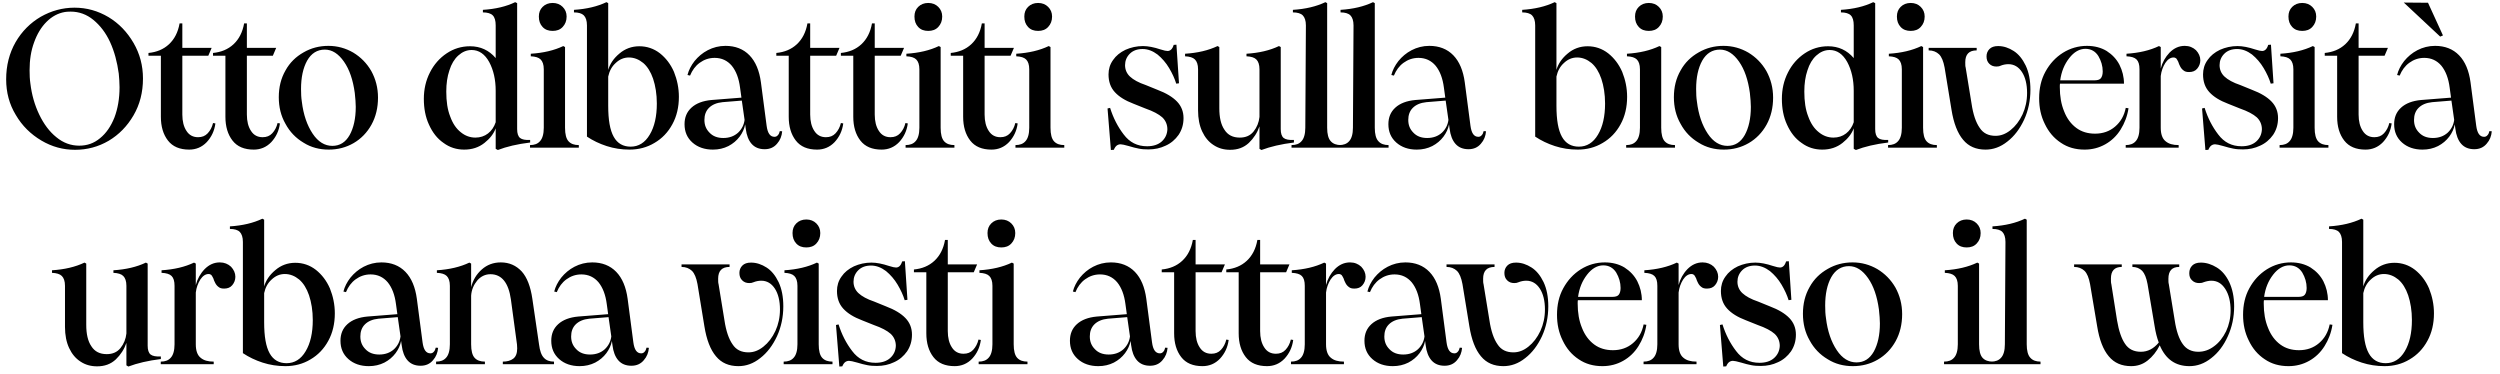 <svg viewBox="0 0 254 38" fill="none" xmlns="http://www.w3.org/2000/svg">
<path d="M4.206 14.28C3.126 13.64 2.246 12.78 1.606 11.68C0.946 10.6 0.626 9.38 0.626 8.06C0.626 6.66 0.946 5.4 1.586 4.28C2.226 3.18 3.086 2.32 4.146 1.7C5.206 1.1 6.346 0.78 7.566 0.78C8.806 0.78 9.946 1.1 11.026 1.74C12.086 2.38 12.926 3.26 13.566 4.36C14.206 5.46 14.526 6.66 14.526 7.98C14.526 9.38 14.206 10.62 13.566 11.72C12.926 12.82 12.086 13.68 11.046 14.3C9.986 14.92 8.846 15.22 7.626 15.22C6.426 15.22 5.286 14.92 4.206 14.28ZM3.986 11.64C4.446 12.6 5.026 13.38 5.726 13.94C6.426 14.52 7.206 14.8 8.046 14.8C8.846 14.8 9.546 14.56 10.166 14.04C10.786 13.54 11.266 12.84 11.626 11.94C11.966 11.04 12.146 10.02 12.146 8.86C12.146 8.38 12.106 7.92 12.066 7.48C11.906 6.3 11.626 5.24 11.186 4.28C10.746 3.32 10.166 2.58 9.486 2.02C8.806 1.46 8.026 1.18 7.186 1.18C6.906 1.18 6.706 1.2 6.586 1.22C5.886 1.34 5.266 1.68 4.726 2.22C4.186 2.76 3.766 3.46 3.466 4.3C3.146 5.16 3.006 6.1 3.006 7.14C3.006 7.62 3.026 8.08 3.086 8.48C3.226 9.64 3.526 10.68 3.986 11.64ZM17.065 14.28C16.585 13.66 16.345 12.86 16.345 11.86V5.66H15.085V5.38C15.905 5.3 16.605 5.02 17.165 4.5C17.725 3.98 18.085 3.28 18.245 2.38H18.525V4.86H21.505L21.165 5.66H18.525V11.64C18.525 12.32 18.665 12.88 18.945 13.3C19.225 13.74 19.625 13.94 20.125 13.94C20.525 13.94 20.845 13.82 21.105 13.54C21.365 13.26 21.545 12.92 21.645 12.5L21.885 12.54C21.785 13.3 21.485 13.92 21.005 14.44C20.505 14.96 19.905 15.2 19.225 15.2C18.265 15.2 17.545 14.9 17.065 14.28ZM23.622 14.28C23.142 13.66 22.902 12.86 22.902 11.86V5.66H21.642V5.38C22.462 5.3 23.162 5.02 23.722 4.5C24.282 3.98 24.642 3.28 24.802 2.38H25.082V4.86H28.062L27.722 5.66H25.082V11.64C25.082 12.32 25.222 12.88 25.502 13.3C25.782 13.74 26.182 13.94 26.682 13.94C27.082 13.94 27.402 13.82 27.662 13.54C27.922 13.26 28.102 12.92 28.202 12.5L28.442 12.54C28.342 13.3 28.042 13.92 27.562 14.44C27.062 14.96 26.462 15.2 25.782 15.2C24.822 15.2 24.102 14.9 23.622 14.28ZM30.845 14.5C30.065 14.04 29.445 13.4 29.005 12.58C28.545 11.78 28.325 10.88 28.325 9.88C28.325 8.86 28.545 7.96 29.005 7.16C29.445 6.36 30.065 5.76 30.845 5.32C31.605 4.88 32.445 4.66 33.365 4.66C34.285 4.66 35.125 4.9 35.885 5.34C36.645 5.8 37.265 6.42 37.725 7.22C38.165 8.02 38.405 8.92 38.405 9.92C38.405 10.94 38.185 11.86 37.745 12.66C37.305 13.46 36.685 14.1 35.925 14.54C35.165 14.98 34.325 15.2 33.405 15.2C32.465 15.2 31.605 14.98 30.845 14.5ZM31.765 13.58C32.325 14.42 33.005 14.82 33.765 14.82C34.525 14.82 35.105 14.46 35.525 13.72C35.925 13 36.145 12.04 36.145 10.86C36.145 10.48 36.105 10 36.045 9.44C35.865 8.12 35.505 7.06 34.945 6.26C34.385 5.46 33.745 5.04 33.005 5.04C32.225 5.04 31.625 5.42 31.205 6.16C30.785 6.92 30.585 7.88 30.585 9.04C30.585 9.52 30.605 9.94 30.665 10.32C30.825 11.66 31.205 12.74 31.765 13.58ZM45.062 14.52C44.422 14.08 43.942 13.46 43.582 12.66C43.222 11.88 43.062 11 43.062 10.04C43.062 9.08 43.262 8.18 43.682 7.36C44.082 6.56 44.662 5.9 45.382 5.42C46.102 4.94 46.882 4.7 47.762 4.7C48.802 4.7 49.682 5.1 50.362 5.9V2.58C50.362 2.1 50.262 1.76 50.062 1.56C49.862 1.36 49.522 1.26 49.062 1.26V1C50.342 0.92 51.442 0.66 52.342 0.22L52.542 0.32V13.12C52.542 13.56 52.642 13.86 52.842 14.02C53.042 14.18 53.382 14.24 53.862 14.22V14.48C52.542 14.64 51.462 14.9 50.582 15.24L50.362 15.12V13.04C50.162 13.58 49.782 14.08 49.222 14.52C48.642 14.98 47.962 15.2 47.162 15.2C46.382 15.2 45.682 14.98 45.062 14.52ZM45.742 11.84C46.002 12.56 46.362 13.08 46.822 13.44C47.262 13.8 47.762 13.98 48.302 13.98C48.782 13.98 49.222 13.84 49.582 13.56C49.942 13.28 50.202 12.9 50.362 12.42V9.22C50.362 8.1 50.142 7.12 49.702 6.3C49.262 5.5 48.662 5.08 47.922 5.08C47.402 5.08 46.962 5.28 46.562 5.64C46.162 6 45.862 6.5 45.662 7.14C45.442 7.78 45.342 8.5 45.342 9.3C45.342 10.3 45.462 11.14 45.742 11.84ZM55.128 2.74C54.868 2.46 54.748 2.12 54.748 1.68C54.748 1.28 54.868 0.96 55.128 0.7C55.388 0.44 55.728 0.3 56.148 0.3C56.568 0.3 56.908 0.44 57.168 0.7C57.428 0.96 57.568 1.28 57.568 1.68C57.568 2.12 57.428 2.46 57.168 2.74C56.908 3.02 56.568 3.14 56.148 3.14C55.728 3.14 55.388 3.02 55.128 2.74ZM53.848 14.74C54.288 14.74 54.628 14.62 54.868 14.34C55.108 14.08 55.248 13.62 55.248 12.98V7.04C55.248 6.56 55.128 6.24 54.928 6.04C54.728 5.84 54.388 5.74 53.928 5.72V5.46C55.208 5.38 56.308 5.12 57.228 4.68L57.408 4.78V12.98C57.408 13.64 57.528 14.1 57.768 14.36C58.008 14.62 58.348 14.74 58.808 14.74V15H53.848V14.74ZM61.635 14.84C60.895 14.6 60.234 14.28 59.635 13.88V2.58C59.635 2.1 59.514 1.76 59.315 1.56C59.114 1.36 58.775 1.26 58.315 1.26V1C59.594 0.92 60.694 0.66 61.614 0.22L61.794 0.32V7.1C61.974 6.48 62.355 5.92 62.934 5.44C63.495 4.96 64.174 4.7 64.954 4.7C65.734 4.7 66.434 4.94 67.055 5.42C67.654 5.9 68.135 6.52 68.475 7.3C68.794 8.1 68.975 8.94 68.975 9.84C68.975 10.88 68.754 11.82 68.314 12.62C67.874 13.44 67.254 14.08 66.495 14.52C65.734 14.98 64.874 15.2 63.955 15.2C63.154 15.2 62.374 15.08 61.635 14.84ZM62.355 13.9C62.734 14.58 63.315 14.9 64.075 14.9C64.874 14.9 65.534 14.5 66.014 13.68C66.495 12.88 66.734 11.82 66.734 10.52C66.734 9.56 66.594 8.72 66.355 8C66.115 7.3 65.775 6.76 65.355 6.4C64.915 6.04 64.434 5.84 63.895 5.84C63.374 5.84 62.934 6.04 62.554 6.4C62.154 6.76 61.914 7.22 61.794 7.78V10.74C61.794 12.18 61.974 13.22 62.355 13.9ZM76.369 14.62C76.049 14.26 75.849 13.74 75.769 13.08L75.709 12.64C75.629 13.08 75.429 13.5 75.149 13.88C74.849 14.28 74.469 14.6 74.009 14.84C73.529 15.08 73.009 15.2 72.429 15.2C71.589 15.2 70.889 14.96 70.349 14.48C69.809 14 69.549 13.38 69.549 12.62C69.549 11.94 69.769 11.38 70.249 10.94C70.729 10.5 71.409 10.24 72.289 10.16L75.329 9.92L75.189 8.9C75.069 7.96 74.789 7.22 74.349 6.68C73.909 6.16 73.329 5.88 72.609 5.88C72.029 5.88 71.529 6.06 71.089 6.38C70.649 6.7 70.329 7.14 70.109 7.68L69.849 7.62C69.969 7.14 70.209 6.66 70.569 6.2C70.929 5.76 71.369 5.38 71.909 5.1C72.449 4.82 73.049 4.66 73.709 4.66C74.709 4.66 75.529 4.98 76.149 5.62C76.769 6.26 77.149 7.18 77.309 8.36L77.889 12.78C77.989 13.54 78.249 13.9 78.689 13.9C78.809 13.9 78.929 13.86 79.029 13.74C79.129 13.64 79.189 13.5 79.229 13.32L79.469 13.34C79.429 13.82 79.269 14.24 78.949 14.6C78.629 14.98 78.209 15.16 77.689 15.16C77.129 15.16 76.689 14.98 76.369 14.62ZM72.089 13.48C72.429 13.84 72.889 14.02 73.489 14.02C74.089 14.02 74.589 13.84 74.989 13.48C75.369 13.12 75.589 12.68 75.649 12.18L75.369 10.22L73.409 10.38C72.809 10.44 72.349 10.64 72.029 10.96C71.709 11.28 71.569 11.7 71.569 12.18C71.569 12.7 71.729 13.12 72.089 13.48ZM80.855 14.28C80.375 13.66 80.135 12.86 80.135 11.86V5.66H78.875V5.38C79.695 5.3 80.395 5.02 80.955 4.5C81.515 3.98 81.875 3.28 82.035 2.38H82.315V4.86H85.295L84.955 5.66H82.315V11.64C82.315 12.32 82.455 12.88 82.735 13.3C83.015 13.74 83.415 13.94 83.915 13.94C84.315 13.94 84.635 13.82 84.895 13.54C85.155 13.26 85.335 12.92 85.435 12.5L85.675 12.54C85.575 13.3 85.275 13.92 84.795 14.44C84.295 14.96 83.695 15.2 83.015 15.2C82.055 15.2 81.335 14.9 80.855 14.28ZM87.413 14.28C86.933 13.66 86.693 12.86 86.693 11.86V5.66H85.433V5.38C86.253 5.3 86.953 5.02 87.513 4.5C88.073 3.98 88.433 3.28 88.593 2.38H88.873V4.86H91.853L91.513 5.66H88.873V11.64C88.873 12.32 89.013 12.88 89.293 13.3C89.573 13.74 89.973 13.94 90.473 13.94C90.873 13.94 91.193 13.82 91.453 13.54C91.713 13.26 91.893 12.92 91.993 12.5L92.233 12.54C92.133 13.3 91.833 13.92 91.353 14.44C90.853 14.96 90.253 15.2 89.573 15.2C88.613 15.2 87.893 14.9 87.413 14.28ZM93.288 2.74C93.028 2.46 92.909 2.12 92.909 1.68C92.909 1.28 93.028 0.96 93.288 0.7C93.549 0.44 93.888 0.3 94.308 0.3C94.728 0.3 95.069 0.44 95.329 0.7C95.588 0.96 95.728 1.28 95.728 1.68C95.728 2.12 95.588 2.46 95.329 2.74C95.069 3.02 94.728 3.14 94.308 3.14C93.888 3.14 93.549 3.02 93.288 2.74ZM92.008 14.74C92.448 14.74 92.788 14.62 93.028 14.34C93.269 14.08 93.409 13.62 93.409 12.98V7.04C93.409 6.56 93.288 6.24 93.088 6.04C92.888 5.84 92.549 5.74 92.088 5.72V5.46C93.368 5.38 94.469 5.12 95.388 4.68L95.569 4.78V12.98C95.569 13.64 95.689 14.1 95.928 14.36C96.168 14.62 96.508 14.74 96.969 14.74V15H92.008V14.74ZM98.576 14.28C98.096 13.66 97.856 12.86 97.856 11.86V5.66H96.596V5.38C97.415 5.3 98.115 5.02 98.675 4.5C99.236 3.98 99.596 3.28 99.755 2.38H100.036V4.86H103.016L102.676 5.66H100.036V11.64C100.036 12.32 100.176 12.88 100.456 13.3C100.736 13.74 101.136 13.94 101.636 13.94C102.036 13.94 102.356 13.82 102.616 13.54C102.876 13.26 103.056 12.92 103.156 12.5L103.396 12.54C103.296 13.3 102.996 13.92 102.516 14.44C102.016 14.96 101.416 15.2 100.736 15.2C99.775 15.2 99.055 14.9 98.576 14.28ZM104.451 2.74C104.191 2.46 104.071 2.12 104.071 1.68C104.071 1.28 104.191 0.96 104.451 0.7C104.711 0.44 105.051 0.3 105.471 0.3C105.891 0.3 106.231 0.44 106.491 0.7C106.751 0.96 106.891 1.28 106.891 1.68C106.891 2.12 106.751 2.46 106.491 2.74C106.231 3.02 105.891 3.14 105.471 3.14C105.051 3.14 104.711 3.02 104.451 2.74ZM103.171 14.74C103.611 14.74 103.951 14.62 104.191 14.34C104.431 14.08 104.571 13.62 104.571 12.98V7.04C104.571 6.56 104.451 6.24 104.251 6.04C104.051 5.84 103.711 5.74 103.251 5.72V5.46C104.531 5.38 105.631 5.12 106.551 4.68L106.731 4.78V12.98C106.731 13.64 106.851 14.1 107.091 14.36C107.331 14.62 107.671 14.74 108.131 14.74V15H103.171V14.74ZM112.526 11.02L112.786 10.96C113.106 11.98 113.566 12.88 114.166 13.66C114.766 14.46 115.546 14.86 116.546 14.86C117.166 14.86 117.666 14.7 118.026 14.38C118.386 14.06 118.586 13.64 118.606 13.14C118.606 12.66 118.426 12.24 118.086 11.92C117.726 11.6 117.166 11.3 116.366 11.02L115.166 10.54C114.326 10.22 113.706 9.84 113.266 9.36C112.826 8.88 112.626 8.28 112.626 7.56C112.626 7.04 112.766 6.54 113.086 6.1C113.386 5.66 113.806 5.32 114.346 5.06C114.886 4.82 115.486 4.68 116.126 4.68C116.646 4.68 117.246 4.8 117.906 5.02C118.266 5.14 118.506 5.18 118.626 5.18C118.906 5.18 119.126 4.98 119.246 4.56L119.526 4.54L119.786 8.46L119.506 8.5C119.346 7.98 119.106 7.46 118.786 6.92C118.466 6.38 118.066 5.92 117.606 5.54C117.126 5.18 116.626 4.98 116.086 4.98C115.546 4.98 115.106 5.14 114.786 5.46C114.466 5.78 114.306 6.18 114.306 6.62C114.306 7.06 114.466 7.46 114.806 7.78C115.146 8.1 115.686 8.4 116.406 8.64L117.586 9.12C118.486 9.46 119.146 9.86 119.586 10.32C120.026 10.78 120.246 11.34 120.246 12C120.246 12.66 120.066 13.22 119.746 13.7C119.406 14.18 118.966 14.56 118.426 14.8C117.886 15.06 117.306 15.18 116.686 15.18C116.326 15.18 115.986 15.16 115.706 15.1C115.406 15.04 115.066 14.96 114.686 14.84C114.266 14.72 113.986 14.66 113.846 14.66C113.686 14.66 113.546 14.72 113.446 14.8C113.346 14.88 113.246 15.02 113.166 15.22L112.866 15.24L112.526 11.02ZM123.303 14.74C122.803 14.42 122.423 13.96 122.143 13.36C121.863 12.76 121.723 12.04 121.723 11.22V7.04C121.723 6.56 121.603 6.24 121.403 6.04C121.203 5.84 120.863 5.74 120.403 5.72V5.46C121.683 5.38 122.783 5.12 123.703 4.68L123.883 4.78V11C123.883 11.92 124.043 12.66 124.403 13.18C124.743 13.72 125.263 13.98 125.963 13.98C126.563 13.98 127.023 13.78 127.363 13.36C127.703 12.94 127.903 12.44 127.963 11.88V7.04C127.963 6.56 127.843 6.24 127.643 6.04C127.443 5.84 127.103 5.74 126.643 5.72V5.46C127.923 5.38 129.023 5.12 129.943 4.68L130.123 4.78V13.12C130.123 13.56 130.223 13.86 130.423 14.02C130.623 14.18 130.983 14.24 131.463 14.22V14.48C130.163 14.64 129.063 14.9 128.163 15.24L127.963 15.12V12.84C127.743 13.48 127.383 14.04 126.883 14.52C126.363 15 125.743 15.22 124.983 15.22C124.343 15.22 123.783 15.06 123.303 14.74ZM131.219 14.74C131.659 14.74 131.999 14.62 132.239 14.34C132.479 14.08 132.619 13.62 132.619 12.98L132.679 2.58C132.679 2.1 132.559 1.76 132.359 1.56C132.159 1.36 131.819 1.26 131.359 1.26V1C132.639 0.92 133.739 0.66 134.659 0.22L134.839 0.32V12.98C134.839 13.62 134.959 14.08 135.199 14.34C135.439 14.62 135.799 14.74 136.239 14.74V15H131.219V14.74ZM136.058 14.74C136.498 14.74 136.838 14.62 137.078 14.34C137.318 14.08 137.458 13.62 137.458 12.98L137.518 2.58C137.518 2.1 137.398 1.76 137.198 1.56C136.998 1.36 136.658 1.26 136.198 1.26V1C137.478 0.92 138.578 0.66 139.498 0.22L139.678 0.32V12.98C139.678 13.62 139.798 14.08 140.038 14.34C140.278 14.62 140.638 14.74 141.078 14.74V15H136.058V14.74ZM147.88 14.62C147.56 14.26 147.36 13.74 147.28 13.08L147.22 12.64C147.14 13.08 146.94 13.5 146.66 13.88C146.36 14.28 145.98 14.6 145.52 14.84C145.04 15.08 144.52 15.2 143.94 15.2C143.1 15.2 142.4 14.96 141.86 14.48C141.32 14 141.06 13.38 141.06 12.62C141.06 11.94 141.28 11.38 141.76 10.94C142.24 10.5 142.92 10.24 143.8 10.16L146.84 9.92L146.7 8.9C146.58 7.96 146.3 7.22 145.86 6.68C145.42 6.16 144.84 5.88 144.12 5.88C143.54 5.88 143.04 6.06 142.6 6.38C142.16 6.7 141.84 7.14 141.62 7.68L141.36 7.62C141.48 7.14 141.72 6.66 142.08 6.2C142.44 5.76 142.88 5.38 143.42 5.1C143.96 4.82 144.56 4.66 145.22 4.66C146.22 4.66 147.04 4.98 147.66 5.62C148.28 6.26 148.66 7.18 148.82 8.36L149.4 12.78C149.5 13.54 149.76 13.9 150.2 13.9C150.32 13.9 150.44 13.86 150.54 13.74C150.64 13.64 150.7 13.5 150.74 13.32L150.98 13.34C150.94 13.82 150.78 14.24 150.46 14.6C150.14 14.98 149.72 15.16 149.2 15.16C148.64 15.16 148.2 14.98 147.88 14.62ZM143.6 13.48C143.94 13.84 144.4 14.02 145 14.02C145.6 14.02 146.1 13.84 146.5 13.48C146.88 13.12 147.1 12.68 147.16 12.18L146.88 10.22L144.92 10.38C144.32 10.44 143.86 10.64 143.54 10.96C143.22 11.28 143.08 11.7 143.08 12.18C143.08 12.7 143.24 13.12 143.6 13.48ZM157.975 14.84C157.235 14.6 156.575 14.28 155.975 13.88V2.58C155.975 2.1 155.855 1.76 155.655 1.56C155.455 1.36 155.115 1.26 154.655 1.26V1C155.935 0.92 157.035 0.66 157.955 0.22L158.135 0.32V7.1C158.315 6.48 158.695 5.92 159.275 5.44C159.835 4.96 160.515 4.7 161.295 4.7C162.075 4.7 162.775 4.94 163.395 5.42C163.995 5.9 164.475 6.52 164.815 7.3C165.135 8.1 165.315 8.94 165.315 9.84C165.315 10.88 165.095 11.82 164.655 12.62C164.215 13.44 163.595 14.08 162.835 14.52C162.075 14.98 161.215 15.2 160.295 15.2C159.495 15.2 158.715 15.08 157.975 14.84ZM158.695 13.9C159.075 14.58 159.655 14.9 160.415 14.9C161.215 14.9 161.875 14.5 162.355 13.68C162.835 12.88 163.075 11.82 163.075 10.52C163.075 9.56 162.935 8.72 162.695 8C162.455 7.3 162.115 6.76 161.695 6.4C161.255 6.04 160.775 5.84 160.235 5.84C159.715 5.84 159.275 6.04 158.895 6.4C158.495 6.76 158.255 7.22 158.135 7.78V10.74C158.135 12.18 158.315 13.22 158.695 13.9ZM166.499 2.74C166.239 2.46 166.119 2.12 166.119 1.68C166.119 1.28 166.239 0.96 166.499 0.7C166.759 0.44 167.099 0.3 167.519 0.3C167.939 0.3 168.279 0.44 168.539 0.7C168.799 0.96 168.939 1.28 168.939 1.68C168.939 2.12 168.799 2.46 168.539 2.74C168.279 3.02 167.939 3.14 167.519 3.14C167.099 3.14 166.759 3.02 166.499 2.74ZM165.219 14.74C165.659 14.74 165.999 14.62 166.239 14.34C166.479 14.08 166.619 13.62 166.619 12.98V7.04C166.619 6.56 166.499 6.24 166.299 6.04C166.099 5.84 165.759 5.74 165.299 5.72V5.46C166.579 5.38 167.679 5.12 168.599 4.68L168.779 4.78V12.98C168.779 13.64 168.899 14.1 169.139 14.36C169.379 14.62 169.719 14.74 170.179 14.74V15H165.219V14.74ZM172.587 14.5C171.807 14.04 171.187 13.4 170.747 12.58C170.287 11.78 170.067 10.88 170.067 9.88C170.067 8.86 170.287 7.96 170.747 7.16C171.187 6.36 171.807 5.76 172.587 5.32C173.347 4.88 174.187 4.66 175.107 4.66C176.027 4.66 176.867 4.9 177.627 5.34C178.387 5.8 179.007 6.42 179.467 7.22C179.907 8.02 180.147 8.92 180.147 9.92C180.147 10.94 179.927 11.86 179.487 12.66C179.047 13.46 178.427 14.1 177.667 14.54C176.907 14.98 176.067 15.2 175.147 15.2C174.207 15.2 173.347 14.98 172.587 14.5ZM173.507 13.58C174.067 14.42 174.747 14.82 175.507 14.82C176.267 14.82 176.847 14.46 177.267 13.72C177.667 13 177.887 12.04 177.887 10.86C177.887 10.48 177.847 10 177.787 9.44C177.607 8.12 177.247 7.06 176.687 6.26C176.127 5.46 175.487 5.04 174.747 5.04C173.967 5.04 173.367 5.42 172.947 6.16C172.527 6.92 172.327 7.88 172.327 9.04C172.327 9.52 172.347 9.94 172.407 10.32C172.567 11.66 172.947 12.74 173.507 13.58ZM183.039 14.52C182.399 14.08 181.919 13.46 181.559 12.66C181.199 11.88 181.039 11 181.039 10.04C181.039 9.08 181.239 8.18 181.659 7.36C182.059 6.56 182.639 5.9 183.359 5.42C184.079 4.94 184.859 4.7 185.739 4.7C186.779 4.7 187.659 5.1 188.339 5.9V2.58C188.339 2.1 188.239 1.76 188.039 1.56C187.839 1.36 187.499 1.26 187.039 1.26V1C188.319 0.92 189.419 0.66 190.319 0.22L190.519 0.32V13.12C190.519 13.56 190.619 13.86 190.819 14.02C191.019 14.18 191.359 14.24 191.839 14.22V14.48C190.519 14.64 189.439 14.9 188.559 15.24L188.339 15.12V13.04C188.139 13.58 187.759 14.08 187.199 14.52C186.619 14.98 185.939 15.2 185.139 15.2C184.359 15.2 183.659 14.98 183.039 14.52ZM183.719 11.84C183.979 12.56 184.339 13.08 184.799 13.44C185.239 13.8 185.739 13.98 186.279 13.98C186.759 13.98 187.199 13.84 187.559 13.56C187.919 13.28 188.179 12.9 188.339 12.42V9.22C188.339 8.1 188.119 7.12 187.679 6.3C187.239 5.5 186.639 5.08 185.899 5.08C185.379 5.08 184.939 5.28 184.539 5.64C184.139 6 183.839 6.5 183.639 7.14C183.419 7.78 183.319 8.5 183.319 9.3C183.319 10.3 183.439 11.14 183.719 11.84ZM193.106 2.74C192.846 2.46 192.726 2.12 192.726 1.68C192.726 1.28 192.846 0.96 193.106 0.7C193.366 0.44 193.706 0.3 194.126 0.3C194.546 0.3 194.886 0.44 195.146 0.7C195.406 0.96 195.546 1.28 195.546 1.68C195.546 2.12 195.406 2.46 195.146 2.74C194.886 3.02 194.546 3.14 194.126 3.14C193.706 3.14 193.366 3.02 193.106 2.74ZM191.826 14.74C192.266 14.74 192.606 14.62 192.846 14.34C193.086 14.08 193.226 13.62 193.226 12.98V7.04C193.226 6.56 193.106 6.24 192.906 6.04C192.706 5.84 192.366 5.74 191.906 5.72V5.46C193.186 5.38 194.286 5.12 195.206 4.68L195.386 4.78V12.98C195.386 13.64 195.506 14.1 195.746 14.36C195.986 14.62 196.326 14.74 196.786 14.74V15H191.826V14.74ZM199.451 14.2C198.891 13.54 198.491 12.52 198.271 11.14L197.571 6.86C197.451 6.22 197.271 5.78 197.011 5.52C196.731 5.26 196.391 5.12 195.951 5.12V4.86H200.831V5.12C200.051 5.12 199.671 5.52 199.671 6.32C199.671 6.56 199.671 6.74 199.711 6.86L200.311 10.54C200.471 11.62 200.751 12.44 201.131 12.98C201.491 13.54 202.031 13.8 202.751 13.8C203.271 13.8 203.771 13.62 204.271 13.22C204.771 12.82 205.171 12.3 205.491 11.62C205.791 10.96 205.951 10.24 205.951 9.44C205.951 8.56 205.771 7.84 205.431 7.32C205.091 6.8 204.631 6.52 204.051 6.52C203.771 6.52 203.491 6.58 203.251 6.68C203.131 6.74 202.991 6.76 202.831 6.76C202.551 6.76 202.311 6.68 202.111 6.48C201.911 6.28 201.831 6.04 201.831 5.72C201.831 5.44 201.931 5.18 202.131 4.98C202.331 4.78 202.611 4.68 203.011 4.68C203.571 4.68 204.091 4.86 204.591 5.18C205.091 5.5 205.491 6 205.811 6.66C206.131 7.34 206.291 8.16 206.291 9.12C206.291 10.22 206.071 11.24 205.651 12.16C205.211 13.1 204.651 13.84 203.951 14.38C203.251 14.94 202.511 15.2 201.731 15.2C200.771 15.2 200.011 14.88 199.451 14.2ZM209.377 14.5C208.677 14.04 208.137 13.4 207.757 12.6C207.357 11.8 207.177 10.94 207.177 9.98C207.177 8.98 207.377 8.08 207.817 7.28C208.257 6.48 208.837 5.84 209.597 5.36C210.337 4.9 211.157 4.66 212.037 4.66C212.797 4.66 213.477 4.84 214.037 5.18C214.597 5.54 215.037 6 215.337 6.58C215.637 7.18 215.797 7.82 215.797 8.5H209.297C209.277 8.58 209.277 8.7 209.277 8.84C209.277 9.78 209.417 10.6 209.717 11.32C209.997 12.04 210.417 12.6 210.957 13C211.497 13.4 212.137 13.58 212.857 13.58C213.657 13.58 214.337 13.34 214.897 12.86C215.457 12.38 215.817 11.76 215.977 10.96L216.257 11C216.137 11.8 215.857 12.52 215.457 13.16C215.057 13.8 214.537 14.3 213.897 14.66C213.257 15.02 212.557 15.2 211.797 15.2C210.877 15.2 210.077 14.98 209.377 14.5ZM212.817 8.16C213.097 8.16 213.317 8.1 213.437 7.96C213.557 7.82 213.637 7.58 213.637 7.26C213.637 6.7 213.477 6.18 213.197 5.7C212.897 5.22 212.457 4.96 211.877 4.96C211.277 4.96 210.717 5.28 210.237 5.9C209.737 6.54 209.437 7.28 209.317 8.16H212.817ZM215.972 14.74C216.412 14.74 216.752 14.62 216.992 14.34C217.232 14.08 217.372 13.62 217.372 12.98V7.04C217.372 6.56 217.272 6.24 217.072 6.04C216.872 5.84 216.532 5.74 216.052 5.72V5.46C217.332 5.38 218.432 5.12 219.352 4.68L219.532 4.78V6.96C219.692 6.34 219.992 5.8 220.432 5.34C220.872 4.9 221.372 4.66 221.972 4.66C222.432 4.66 222.812 4.82 223.112 5.1C223.392 5.4 223.552 5.74 223.552 6.12C223.552 6.46 223.432 6.74 223.232 6.98C223.032 7.22 222.752 7.32 222.412 7.32C222.172 7.32 221.992 7.28 221.852 7.16C221.712 7.06 221.592 6.92 221.512 6.76C221.432 6.6 221.352 6.44 221.312 6.28C221.232 6.12 221.172 6.02 221.112 5.94C221.032 5.88 220.952 5.84 220.832 5.84C220.512 5.84 220.232 6.04 219.992 6.4C219.752 6.78 219.592 7.22 219.532 7.72V12.98C219.532 13.62 219.692 14.08 220.012 14.34C220.332 14.62 220.772 14.74 221.352 14.74V15H215.972V14.74ZM223.729 11.02L223.989 10.96C224.309 11.98 224.769 12.88 225.369 13.66C225.969 14.46 226.749 14.86 227.749 14.86C228.369 14.86 228.869 14.7 229.229 14.38C229.589 14.06 229.789 13.64 229.809 13.14C229.809 12.66 229.629 12.24 229.289 11.92C228.929 11.6 228.369 11.3 227.569 11.02L226.369 10.54C225.529 10.22 224.909 9.84 224.469 9.36C224.029 8.88 223.829 8.28 223.829 7.56C223.829 7.04 223.969 6.54 224.289 6.1C224.589 5.66 225.009 5.32 225.549 5.06C226.089 4.82 226.689 4.68 227.329 4.68C227.849 4.68 228.449 4.8 229.109 5.02C229.469 5.14 229.709 5.18 229.829 5.18C230.109 5.18 230.329 4.98 230.449 4.56L230.729 4.54L230.989 8.46L230.709 8.5C230.549 7.98 230.309 7.46 229.989 6.92C229.669 6.38 229.269 5.92 228.809 5.54C228.329 5.18 227.829 4.98 227.289 4.98C226.749 4.98 226.309 5.14 225.989 5.46C225.669 5.78 225.509 6.18 225.509 6.62C225.509 7.06 225.669 7.46 226.009 7.78C226.349 8.1 226.889 8.4 227.609 8.64L228.789 9.12C229.689 9.46 230.349 9.86 230.789 10.32C231.229 10.78 231.449 11.34 231.449 12C231.449 12.66 231.269 13.22 230.949 13.7C230.609 14.18 230.169 14.56 229.629 14.8C229.089 15.06 228.509 15.18 227.889 15.18C227.529 15.18 227.189 15.16 226.909 15.1C226.609 15.04 226.269 14.96 225.889 14.84C225.469 14.72 225.189 14.66 225.049 14.66C224.889 14.66 224.749 14.72 224.649 14.8C224.549 14.88 224.449 15.02 224.369 15.22L224.069 15.24L223.729 11.02ZM232.887 2.74C232.627 2.46 232.507 2.12 232.507 1.68C232.507 1.28 232.627 0.96 232.887 0.7C233.147 0.44 233.487 0.3 233.907 0.3C234.327 0.3 234.667 0.44 234.927 0.7C235.187 0.96 235.327 1.28 235.327 1.68C235.327 2.12 235.187 2.46 234.927 2.74C234.667 3.02 234.327 3.14 233.907 3.14C233.487 3.14 233.147 3.02 232.887 2.74ZM231.607 14.74C232.047 14.74 232.387 14.62 232.627 14.34C232.867 14.08 233.007 13.62 233.007 12.98V7.04C233.007 6.56 232.887 6.24 232.687 6.04C232.487 5.84 232.147 5.74 231.687 5.72V5.46C232.967 5.38 234.067 5.12 234.987 4.68L235.167 4.78V12.98C235.167 13.64 235.287 14.1 235.527 14.36C235.767 14.62 236.107 14.74 236.567 14.74V15H231.607V14.74ZM238.174 14.28C237.694 13.66 237.454 12.86 237.454 11.86V5.66H236.194V5.38C237.014 5.3 237.714 5.02 238.274 4.5C238.834 3.98 239.194 3.28 239.354 2.38H239.634V4.86H242.614L242.274 5.66H239.634V11.64C239.634 12.32 239.774 12.88 240.054 13.3C240.334 13.74 240.734 13.94 241.234 13.94C241.634 13.94 241.954 13.82 242.214 13.54C242.474 13.26 242.654 12.92 242.754 12.5L242.994 12.54C242.894 13.3 242.594 13.92 242.114 14.44C241.614 14.96 241.014 15.2 240.334 15.2C239.374 15.2 238.654 14.9 238.174 14.28ZM250.065 14.62C249.745 14.26 249.545 13.74 249.465 13.08L249.405 12.64C249.325 13.08 249.125 13.5 248.845 13.88C248.545 14.28 248.165 14.6 247.705 14.84C247.225 15.08 246.705 15.2 246.125 15.2C245.285 15.2 244.585 14.96 244.045 14.48C243.505 14 243.245 13.38 243.245 12.62C243.245 11.94 243.465 11.38 243.945 10.94C244.425 10.5 245.105 10.24 245.985 10.16L249.025 9.92L248.885 8.9C248.765 7.96 248.485 7.22 248.045 6.68C247.605 6.16 247.025 5.88 246.305 5.88C245.725 5.88 245.225 6.06 244.785 6.38C244.345 6.7 244.025 7.14 243.805 7.68L243.545 7.62C243.665 7.14 243.905 6.66 244.265 6.2C244.625 5.76 245.065 5.38 245.605 5.1C246.145 4.82 246.745 4.66 247.405 4.66C248.405 4.66 249.225 4.98 249.845 5.62C250.465 6.26 250.845 7.18 251.005 8.36L251.585 12.78C251.685 13.54 251.945 13.9 252.385 13.9C252.505 13.9 252.625 13.86 252.725 13.74C252.825 13.64 252.885 13.5 252.925 13.32L253.165 13.34C253.125 13.82 252.965 14.24 252.645 14.6C252.325 14.98 251.905 15.16 251.385 15.16C250.825 15.16 250.385 14.98 250.065 14.62ZM245.785 13.48C246.125 13.84 246.585 14.02 247.185 14.02C247.785 14.02 248.285 13.84 248.685 13.48C249.065 13.12 249.285 12.68 249.345 12.18L249.065 10.22L247.105 10.38C246.505 10.44 246.045 10.64 245.725 10.96C245.405 11.28 245.265 11.7 245.265 12.18C245.265 12.7 245.425 13.12 245.785 13.48ZM244.225 0.26L246.685 0.28L248.205 3.6L247.925 3.72L244.225 0.26ZM8.183 36.74C7.683 36.42 7.303 35.96 7.023 35.36C6.743 34.76 6.603 34.04 6.603 33.22V29.04C6.603 28.56 6.483 28.24 6.283 28.04C6.083 27.84 5.743 27.74 5.283 27.72V27.46C6.563 27.38 7.663 27.12 8.583 26.68L8.763 26.78V33C8.763 33.92 8.923 34.66 9.283 35.18C9.623 35.72 10.143 35.98 10.843 35.98C11.443 35.98 11.903 35.78 12.243 35.36C12.583 34.94 12.783 34.44 12.843 33.88V29.04C12.843 28.56 12.723 28.24 12.523 28.04C12.323 27.84 11.983 27.74 11.523 27.72V27.46C12.803 27.38 13.903 27.12 14.823 26.68L15.003 26.78V35.12C15.003 35.56 15.103 35.86 15.303 36.02C15.503 36.18 15.863 36.24 16.343 36.22V36.48C15.043 36.64 13.943 36.9 13.043 37.24L12.843 37.12V34.84C12.623 35.48 12.263 36.04 11.763 36.52C11.243 37 10.623 37.22 9.863 37.22C9.223 37.22 8.663 37.06 8.183 36.74ZM16.333 36.74C16.773 36.74 17.113 36.62 17.353 36.34C17.593 36.08 17.733 35.62 17.733 34.98V29.04C17.733 28.56 17.633 28.24 17.433 28.04C17.233 27.84 16.893 27.74 16.413 27.72V27.46C17.693 27.38 18.793 27.12 19.713 26.68L19.893 26.78V28.96C20.053 28.34 20.353 27.8 20.793 27.34C21.233 26.9 21.733 26.66 22.333 26.66C22.793 26.66 23.173 26.82 23.473 27.1C23.753 27.4 23.913 27.74 23.913 28.12C23.913 28.46 23.793 28.74 23.593 28.98C23.393 29.22 23.113 29.32 22.773 29.32C22.533 29.32 22.353 29.28 22.213 29.16C22.073 29.06 21.953 28.92 21.873 28.76C21.793 28.6 21.713 28.44 21.673 28.28C21.593 28.12 21.533 28.02 21.473 27.94C21.393 27.88 21.313 27.84 21.193 27.84C20.873 27.84 20.593 28.04 20.353 28.4C20.113 28.78 19.953 29.22 19.893 29.72V34.98C19.893 35.62 20.053 36.08 20.373 36.34C20.693 36.62 21.133 36.74 21.713 36.74V37H16.333V36.74ZM26.678 36.84C25.938 36.6 25.278 36.28 24.678 35.88V24.58C24.678 24.1 24.558 23.76 24.358 23.56C24.158 23.36 23.818 23.26 23.358 23.26V23C24.638 22.92 25.738 22.66 26.658 22.22L26.838 22.32V29.1C27.018 28.48 27.398 27.92 27.978 27.44C28.538 26.96 29.218 26.7 29.998 26.7C30.778 26.7 31.478 26.94 32.098 27.42C32.698 27.9 33.178 28.52 33.518 29.3C33.838 30.1 34.018 30.94 34.018 31.84C34.018 32.88 33.798 33.82 33.358 34.62C32.918 35.44 32.298 36.08 31.538 36.52C30.778 36.98 29.918 37.2 28.998 37.2C28.198 37.2 27.418 37.08 26.678 36.84ZM27.398 35.9C27.778 36.58 28.358 36.9 29.118 36.9C29.918 36.9 30.578 36.5 31.058 35.68C31.538 34.88 31.778 33.82 31.778 32.52C31.778 31.56 31.638 30.72 31.398 30C31.158 29.3 30.818 28.76 30.398 28.4C29.958 28.04 29.478 27.84 28.938 27.84C28.418 27.84 27.978 28.04 27.598 28.4C27.198 28.76 26.958 29.22 26.838 29.78V32.74C26.838 34.18 27.018 35.22 27.398 35.9ZM41.412 36.62C41.092 36.26 40.892 35.74 40.812 35.08L40.752 34.64C40.672 35.08 40.472 35.5 40.192 35.88C39.892 36.28 39.512 36.6 39.052 36.84C38.572 37.08 38.052 37.2 37.472 37.2C36.632 37.2 35.932 36.96 35.392 36.48C34.852 36 34.592 35.38 34.592 34.62C34.592 33.94 34.812 33.38 35.292 32.94C35.772 32.5 36.452 32.24 37.332 32.16L40.372 31.92L40.232 30.9C40.112 29.96 39.832 29.22 39.392 28.68C38.952 28.16 38.372 27.88 37.652 27.88C37.072 27.88 36.572 28.06 36.132 28.38C35.692 28.7 35.372 29.14 35.152 29.68L34.892 29.62C35.012 29.14 35.252 28.66 35.612 28.2C35.972 27.76 36.412 27.38 36.952 27.1C37.492 26.82 38.092 26.66 38.752 26.66C39.752 26.66 40.572 26.98 41.192 27.62C41.812 28.26 42.192 29.18 42.352 30.36L42.932 34.78C43.032 35.54 43.292 35.9 43.732 35.9C43.852 35.9 43.972 35.86 44.072 35.74C44.172 35.64 44.232 35.5 44.272 35.32L44.512 35.34C44.472 35.82 44.312 36.24 43.992 36.6C43.672 36.98 43.252 37.16 42.732 37.16C42.172 37.16 41.732 36.98 41.412 36.62ZM37.132 35.48C37.472 35.84 37.932 36.02 38.532 36.02C39.132 36.02 39.632 35.84 40.032 35.48C40.412 35.12 40.632 34.68 40.692 34.18L40.412 32.22L38.452 32.38C37.852 32.44 37.392 32.64 37.072 32.96C36.752 33.28 36.612 33.7 36.612 34.18C36.612 34.7 36.772 35.12 37.132 35.48ZM51.087 36.74C51.527 36.74 51.887 36.64 52.147 36.44C52.407 36.24 52.547 35.9 52.547 35.4C52.547 35.24 52.527 35.1 52.527 35L51.907 30.42C51.667 28.72 50.967 27.86 49.827 27.86C49.307 27.86 48.847 28.08 48.487 28.5C48.127 28.94 47.907 29.44 47.867 30.04V34.98C47.867 35.64 47.987 36.1 48.227 36.36C48.467 36.62 48.807 36.74 49.267 36.74V37H44.307V36.74C44.747 36.74 45.087 36.62 45.327 36.34C45.567 36.08 45.707 35.62 45.707 34.98V29.04C45.707 28.56 45.587 28.24 45.387 28.04C45.187 27.84 44.847 27.74 44.387 27.72V27.46C45.667 27.38 46.767 27.12 47.687 26.68L47.867 26.78V29.18C48.047 28.46 48.407 27.86 48.947 27.38C49.487 26.9 50.127 26.66 50.887 26.66C51.747 26.66 52.447 26.98 53.007 27.58C53.547 28.18 53.907 29.12 54.087 30.36L54.767 35C54.847 35.64 55.007 36.1 55.267 36.36C55.507 36.62 55.847 36.74 56.287 36.74V37H51.087V36.74ZM62.828 36.62C62.508 36.26 62.308 35.74 62.228 35.08L62.168 34.64C62.088 35.08 61.888 35.5 61.608 35.88C61.308 36.28 60.928 36.6 60.468 36.84C59.988 37.08 59.468 37.2 58.888 37.2C58.048 37.2 57.348 36.96 56.808 36.48C56.268 36 56.008 35.38 56.008 34.62C56.008 33.94 56.228 33.38 56.708 32.94C57.188 32.5 57.868 32.24 58.748 32.16L61.788 31.92L61.648 30.9C61.528 29.96 61.248 29.22 60.808 28.68C60.368 28.16 59.788 27.88 59.068 27.88C58.488 27.88 57.988 28.06 57.548 28.38C57.108 28.7 56.788 29.14 56.568 29.68L56.308 29.62C56.428 29.14 56.668 28.66 57.028 28.2C57.388 27.76 57.828 27.38 58.368 27.1C58.908 26.82 59.508 26.66 60.168 26.66C61.168 26.66 61.988 26.98 62.608 27.62C63.228 28.26 63.608 29.18 63.768 30.36L64.348 34.78C64.448 35.54 64.708 35.9 65.148 35.9C65.268 35.9 65.388 35.86 65.488 35.74C65.588 35.64 65.648 35.5 65.688 35.32L65.928 35.34C65.888 35.82 65.728 36.24 65.408 36.6C65.088 36.98 64.668 37.16 64.148 37.16C63.588 37.16 63.148 36.98 62.828 36.62ZM58.548 35.48C58.888 35.84 59.348 36.02 59.948 36.02C60.548 36.02 61.048 35.84 61.448 35.48C61.828 35.12 62.048 34.68 62.108 34.18L61.828 32.22L59.868 32.38C59.268 32.44 58.808 32.64 58.488 32.96C58.168 33.28 58.028 33.7 58.028 34.18C58.028 34.7 58.188 35.12 58.548 35.48ZM72.744 36.2C72.184 35.54 71.784 34.52 71.564 33.14L70.864 28.86C70.744 28.22 70.564 27.78 70.304 27.52C70.024 27.26 69.684 27.12 69.244 27.12V26.86H74.124V27.12C73.344 27.12 72.964 27.52 72.964 28.32C72.964 28.56 72.964 28.74 73.004 28.86L73.604 32.54C73.764 33.62 74.044 34.44 74.424 34.98C74.784 35.54 75.324 35.8 76.044 35.8C76.564 35.8 77.064 35.62 77.564 35.22C78.064 34.82 78.464 34.3 78.784 33.62C79.084 32.96 79.244 32.24 79.244 31.44C79.244 30.56 79.064 29.84 78.724 29.32C78.384 28.8 77.924 28.52 77.344 28.52C77.064 28.52 76.784 28.58 76.544 28.68C76.424 28.74 76.284 28.76 76.124 28.76C75.844 28.76 75.604 28.68 75.404 28.48C75.204 28.28 75.124 28.04 75.124 27.72C75.124 27.44 75.224 27.18 75.424 26.98C75.624 26.78 75.904 26.68 76.304 26.68C76.864 26.68 77.384 26.86 77.884 27.18C78.384 27.5 78.784 28 79.104 28.66C79.424 29.34 79.584 30.16 79.584 31.12C79.584 32.22 79.364 33.24 78.944 34.16C78.504 35.1 77.944 35.84 77.244 36.38C76.544 36.94 75.804 37.2 75.024 37.2C74.064 37.2 73.304 36.88 72.744 36.2ZM80.901 24.74C80.641 24.46 80.521 24.12 80.521 23.68C80.521 23.28 80.641 22.96 80.901 22.7C81.161 22.44 81.501 22.3 81.921 22.3C82.341 22.3 82.681 22.44 82.941 22.7C83.201 22.96 83.341 23.28 83.341 23.68C83.341 24.12 83.201 24.46 82.941 24.74C82.681 25.02 82.341 25.14 81.921 25.14C81.501 25.14 81.161 25.02 80.901 24.74ZM79.621 36.74C80.061 36.74 80.401 36.62 80.641 36.34C80.881 36.08 81.021 35.62 81.021 34.98V29.04C81.021 28.56 80.901 28.24 80.701 28.04C80.501 27.84 80.161 27.74 79.701 27.72V27.46C80.981 27.38 82.081 27.12 83.001 26.68L83.181 26.78V34.98C83.181 35.64 83.301 36.1 83.541 36.36C83.781 36.62 84.121 36.74 84.581 36.74V37H79.621V36.74ZM84.937 33.02L85.197 32.96C85.517 33.98 85.977 34.88 86.577 35.66C87.177 36.46 87.957 36.86 88.957 36.86C89.577 36.86 90.077 36.7 90.437 36.38C90.797 36.06 90.997 35.64 91.017 35.14C91.017 34.66 90.837 34.24 90.497 33.92C90.137 33.6 89.577 33.3 88.777 33.02L87.577 32.54C86.737 32.22 86.117 31.84 85.677 31.36C85.237 30.88 85.037 30.28 85.037 29.56C85.037 29.04 85.177 28.54 85.497 28.1C85.797 27.66 86.217 27.32 86.757 27.06C87.297 26.82 87.897 26.68 88.537 26.68C89.057 26.68 89.657 26.8 90.317 27.02C90.677 27.14 90.917 27.18 91.037 27.18C91.317 27.18 91.537 26.98 91.657 26.56L91.937 26.54L92.197 30.46L91.917 30.5C91.757 29.98 91.517 29.46 91.197 28.92C90.877 28.38 90.477 27.92 90.017 27.54C89.537 27.18 89.037 26.98 88.497 26.98C87.957 26.98 87.517 27.14 87.197 27.46C86.877 27.78 86.717 28.18 86.717 28.62C86.717 29.06 86.877 29.46 87.217 29.78C87.557 30.1 88.097 30.4 88.817 30.64L89.997 31.12C90.897 31.46 91.557 31.86 91.997 32.32C92.437 32.78 92.657 33.34 92.657 34C92.657 34.66 92.477 35.22 92.157 35.7C91.817 36.18 91.377 36.56 90.837 36.8C90.297 37.06 89.717 37.18 89.097 37.18C88.737 37.18 88.397 37.16 88.117 37.1C87.817 37.04 87.477 36.96 87.097 36.84C86.677 36.72 86.397 36.66 86.257 36.66C86.097 36.66 85.957 36.72 85.857 36.8C85.757 36.88 85.657 37.02 85.577 37.22L85.277 37.24L84.937 33.02ZM94.835 36.28C94.355 35.66 94.115 34.86 94.115 33.86V27.66H92.855V27.38C93.675 27.3 94.375 27.02 94.935 26.5C95.495 25.98 95.855 25.28 96.015 24.38H96.295V26.86H99.275L98.935 27.66H96.295V33.64C96.295 34.32 96.435 34.88 96.715 35.3C96.995 35.74 97.395 35.94 97.895 35.94C98.295 35.94 98.615 35.82 98.875 35.54C99.135 35.26 99.315 34.92 99.415 34.5L99.655 34.54C99.555 35.3 99.255 35.92 98.775 36.44C98.275 36.96 97.675 37.2 96.995 37.2C96.035 37.2 95.315 36.9 94.835 36.28ZM100.711 24.74C100.451 24.46 100.331 24.12 100.331 23.68C100.331 23.28 100.451 22.96 100.711 22.7C100.971 22.44 101.311 22.3 101.731 22.3C102.151 22.3 102.491 22.44 102.751 22.7C103.011 22.96 103.151 23.28 103.151 23.68C103.151 24.12 103.011 24.46 102.751 24.74C102.491 25.02 102.151 25.14 101.731 25.14C101.311 25.14 100.971 25.02 100.711 24.74ZM99.431 36.74C99.871 36.74 100.211 36.62 100.451 36.34C100.691 36.08 100.831 35.62 100.831 34.98V29.04C100.831 28.56 100.711 28.24 100.511 28.04C100.311 27.84 99.971 27.74 99.511 27.72V27.46C100.791 27.38 101.891 27.12 102.811 26.68L102.991 26.78V34.98C102.991 35.64 103.111 36.1 103.351 36.36C103.591 36.62 103.931 36.74 104.391 36.74V37H99.431V36.74ZM115.525 36.62C115.205 36.26 115.005 35.74 114.925 35.08L114.865 34.64C114.785 35.08 114.585 35.5 114.305 35.88C114.005 36.28 113.625 36.6 113.165 36.84C112.685 37.08 112.165 37.2 111.585 37.2C110.745 37.2 110.045 36.96 109.505 36.48C108.965 36 108.705 35.38 108.705 34.62C108.705 33.94 108.925 33.38 109.405 32.94C109.885 32.5 110.565 32.24 111.445 32.16L114.485 31.92L114.345 30.9C114.225 29.96 113.945 29.22 113.505 28.68C113.065 28.16 112.485 27.88 111.765 27.88C111.185 27.88 110.685 28.06 110.245 28.38C109.805 28.7 109.485 29.14 109.265 29.68L109.005 29.62C109.125 29.14 109.365 28.66 109.725 28.2C110.085 27.76 110.525 27.38 111.065 27.1C111.605 26.82 112.205 26.66 112.865 26.66C113.865 26.66 114.685 26.98 115.305 27.62C115.925 28.26 116.305 29.18 116.465 30.36L117.045 34.78C117.145 35.54 117.405 35.9 117.845 35.9C117.965 35.9 118.085 35.86 118.185 35.74C118.285 35.64 118.345 35.5 118.385 35.32L118.625 35.34C118.585 35.82 118.425 36.24 118.105 36.6C117.785 36.98 117.365 37.16 116.845 37.16C116.285 37.16 115.845 36.98 115.525 36.62ZM111.245 35.48C111.585 35.84 112.045 36.02 112.645 36.02C113.245 36.02 113.745 35.84 114.145 35.48C114.525 35.12 114.745 34.68 114.805 34.18L114.525 32.22L112.565 32.38C111.965 32.44 111.505 32.64 111.185 32.96C110.865 33.28 110.725 33.7 110.725 34.18C110.725 34.7 110.885 35.12 111.245 35.48ZM120.012 36.28C119.532 35.66 119.292 34.86 119.292 33.86V27.66H118.032V27.38C118.852 27.3 119.552 27.02 120.112 26.5C120.672 25.98 121.032 25.28 121.192 24.38H121.472V26.86H124.452L124.112 27.66H121.472V33.64C121.472 34.32 121.612 34.88 121.892 35.3C122.172 35.74 122.572 35.94 123.072 35.94C123.472 35.94 123.792 35.82 124.052 35.54C124.312 35.26 124.492 34.92 124.592 34.5L124.832 34.54C124.732 35.3 124.432 35.92 123.952 36.44C123.452 36.96 122.852 37.2 122.172 37.2C121.212 37.2 120.492 36.9 120.012 36.28ZM126.57 36.28C126.09 35.66 125.85 34.86 125.85 33.86V27.66H124.59V27.38C125.41 27.3 126.11 27.02 126.67 26.5C127.23 25.98 127.59 25.28 127.75 24.38H128.03V26.86H131.01L130.67 27.66H128.03V33.64C128.03 34.32 128.17 34.88 128.45 35.3C128.73 35.74 129.13 35.94 129.63 35.94C130.03 35.94 130.35 35.82 130.61 35.54C130.87 35.26 131.05 34.92 131.15 34.5L131.39 34.54C131.29 35.3 130.99 35.92 130.51 36.44C130.01 36.96 129.41 37.2 128.73 37.2C127.77 37.2 127.05 36.9 126.57 36.28ZM131.165 36.74C131.605 36.74 131.945 36.62 132.185 36.34C132.425 36.08 132.565 35.62 132.565 34.98V29.04C132.565 28.56 132.465 28.24 132.265 28.04C132.065 27.84 131.725 27.74 131.245 27.72V27.46C132.525 27.38 133.625 27.12 134.545 26.68L134.725 26.78V28.96C134.885 28.34 135.185 27.8 135.625 27.34C136.065 26.9 136.565 26.66 137.165 26.66C137.625 26.66 138.005 26.82 138.305 27.1C138.585 27.4 138.745 27.74 138.745 28.12C138.745 28.46 138.625 28.74 138.425 28.98C138.225 29.22 137.945 29.32 137.605 29.32C137.365 29.32 137.185 29.28 137.045 29.16C136.905 29.06 136.785 28.92 136.705 28.76C136.625 28.6 136.545 28.44 136.505 28.28C136.425 28.12 136.365 28.02 136.305 27.94C136.225 27.88 136.145 27.84 136.025 27.84C135.705 27.84 135.425 28.04 135.185 28.4C134.945 28.78 134.785 29.22 134.725 29.72V34.98C134.725 35.62 134.885 36.08 135.205 36.34C135.525 36.62 135.965 36.74 136.545 36.74V37H131.165V36.74ZM145.448 36.62C145.128 36.26 144.928 35.74 144.848 35.08L144.788 34.64C144.708 35.08 144.508 35.5 144.228 35.88C143.928 36.28 143.548 36.6 143.088 36.84C142.608 37.08 142.088 37.2 141.508 37.2C140.668 37.2 139.968 36.96 139.428 36.48C138.888 36 138.628 35.38 138.628 34.62C138.628 33.94 138.848 33.38 139.328 32.94C139.808 32.5 140.488 32.24 141.368 32.16L144.408 31.92L144.268 30.9C144.148 29.96 143.868 29.22 143.428 28.68C142.988 28.16 142.408 27.88 141.688 27.88C141.108 27.88 140.608 28.06 140.168 28.38C139.728 28.7 139.408 29.14 139.188 29.68L138.928 29.62C139.048 29.14 139.288 28.66 139.648 28.2C140.008 27.76 140.448 27.38 140.988 27.1C141.528 26.82 142.128 26.66 142.788 26.66C143.788 26.66 144.608 26.98 145.228 27.62C145.848 28.26 146.228 29.18 146.388 30.36L146.968 34.78C147.068 35.54 147.328 35.9 147.768 35.9C147.888 35.9 148.008 35.86 148.108 35.74C148.208 35.64 148.268 35.5 148.308 35.32L148.548 35.34C148.508 35.82 148.348 36.24 148.028 36.6C147.708 36.98 147.288 37.16 146.768 37.16C146.208 37.16 145.768 36.98 145.448 36.62ZM141.168 35.48C141.508 35.84 141.968 36.02 142.568 36.02C143.168 36.02 143.668 35.84 144.068 35.48C144.448 35.12 144.668 34.68 144.728 34.18L144.448 32.22L142.488 32.38C141.888 32.44 141.428 32.64 141.108 32.96C140.788 33.28 140.648 33.7 140.648 34.18C140.648 34.7 140.808 35.12 141.168 35.48ZM150.466 36.2C149.906 35.54 149.506 34.52 149.286 33.14L148.586 28.86C148.466 28.22 148.286 27.78 148.026 27.52C147.746 27.26 147.406 27.12 146.966 27.12V26.86H151.846V27.12C151.066 27.12 150.686 27.52 150.686 28.32C150.686 28.56 150.686 28.74 150.726 28.86L151.326 32.54C151.486 33.62 151.766 34.44 152.146 34.98C152.506 35.54 153.046 35.8 153.766 35.8C154.286 35.8 154.786 35.62 155.286 35.22C155.786 34.82 156.186 34.3 156.506 33.62C156.806 32.96 156.966 32.24 156.966 31.44C156.966 30.56 156.786 29.84 156.446 29.32C156.106 28.8 155.646 28.52 155.066 28.52C154.786 28.52 154.506 28.58 154.266 28.68C154.146 28.74 154.006 28.76 153.846 28.76C153.566 28.76 153.326 28.68 153.126 28.48C152.926 28.28 152.846 28.04 152.846 27.72C152.846 27.44 152.946 27.18 153.146 26.98C153.346 26.78 153.626 26.68 154.026 26.68C154.586 26.68 155.106 26.86 155.606 27.18C156.106 27.5 156.506 28 156.826 28.66C157.146 29.34 157.306 30.16 157.306 31.12C157.306 32.22 157.086 33.24 156.666 34.16C156.226 35.1 155.666 35.84 154.966 36.38C154.266 36.94 153.526 37.2 152.746 37.2C151.786 37.2 151.026 36.88 150.466 36.2ZM160.392 36.5C159.692 36.04 159.152 35.4 158.772 34.6C158.372 33.8 158.192 32.94 158.192 31.98C158.192 30.98 158.392 30.08 158.832 29.28C159.272 28.48 159.852 27.84 160.612 27.36C161.352 26.9 162.172 26.66 163.052 26.66C163.812 26.66 164.492 26.84 165.052 27.18C165.612 27.54 166.052 28 166.352 28.58C166.652 29.18 166.812 29.82 166.812 30.5H160.312C160.292 30.58 160.292 30.7 160.292 30.84C160.292 31.78 160.432 32.6 160.732 33.32C161.012 34.04 161.432 34.6 161.972 35C162.512 35.4 163.152 35.58 163.872 35.58C164.672 35.58 165.352 35.34 165.912 34.86C166.472 34.38 166.832 33.76 166.992 32.96L167.272 33C167.152 33.8 166.872 34.52 166.472 35.16C166.072 35.8 165.552 36.3 164.912 36.66C164.272 37.02 163.572 37.2 162.812 37.2C161.892 37.2 161.092 36.98 160.392 36.5ZM163.832 30.16C164.112 30.16 164.332 30.1 164.452 29.96C164.572 29.82 164.652 29.58 164.652 29.26C164.652 28.7 164.492 28.18 164.212 27.7C163.912 27.22 163.472 26.96 162.892 26.96C162.292 26.96 161.732 27.28 161.252 27.9C160.752 28.54 160.452 29.28 160.332 30.16H163.832ZM166.986 36.74C167.426 36.74 167.766 36.62 168.006 36.34C168.246 36.08 168.386 35.62 168.386 34.98V29.04C168.386 28.56 168.286 28.24 168.086 28.04C167.886 27.84 167.546 27.74 167.066 27.72V27.46C168.346 27.38 169.446 27.12 170.366 26.68L170.546 26.78V28.96C170.706 28.34 171.006 27.8 171.446 27.34C171.886 26.9 172.386 26.66 172.986 26.66C173.446 26.66 173.826 26.82 174.126 27.1C174.406 27.4 174.566 27.74 174.566 28.12C174.566 28.46 174.446 28.74 174.246 28.98C174.046 29.22 173.766 29.32 173.426 29.32C173.186 29.32 173.006 29.28 172.866 29.16C172.726 29.06 172.606 28.92 172.526 28.76C172.446 28.6 172.366 28.44 172.326 28.28C172.246 28.12 172.186 28.02 172.126 27.94C172.046 27.88 171.966 27.84 171.846 27.84C171.526 27.84 171.246 28.04 171.006 28.4C170.766 28.78 170.606 29.22 170.546 29.72V34.98C170.546 35.62 170.706 36.08 171.026 36.34C171.346 36.62 171.786 36.74 172.366 36.74V37H166.986V36.74ZM174.744 33.02L175.004 32.96C175.324 33.98 175.784 34.88 176.384 35.66C176.984 36.46 177.764 36.86 178.764 36.86C179.384 36.86 179.884 36.7 180.244 36.38C180.604 36.06 180.804 35.64 180.824 35.14C180.824 34.66 180.644 34.24 180.304 33.92C179.944 33.6 179.384 33.3 178.584 33.02L177.384 32.54C176.544 32.22 175.924 31.84 175.484 31.36C175.044 30.88 174.844 30.28 174.844 29.56C174.844 29.04 174.984 28.54 175.304 28.1C175.604 27.66 176.024 27.32 176.564 27.06C177.104 26.82 177.704 26.68 178.344 26.68C178.864 26.68 179.464 26.8 180.124 27.02C180.484 27.14 180.724 27.18 180.844 27.18C181.124 27.18 181.344 26.98 181.464 26.56L181.744 26.54L182.004 30.46L181.724 30.5C181.564 29.98 181.324 29.46 181.004 28.92C180.684 28.38 180.284 27.92 179.824 27.54C179.344 27.18 178.844 26.98 178.304 26.98C177.764 26.98 177.324 27.14 177.004 27.46C176.684 27.78 176.524 28.18 176.524 28.62C176.524 29.06 176.684 29.46 177.024 29.78C177.364 30.1 177.904 30.4 178.624 30.64L179.804 31.12C180.704 31.46 181.364 31.86 181.804 32.32C182.244 32.78 182.464 33.34 182.464 34C182.464 34.66 182.284 35.22 181.964 35.7C181.624 36.18 181.184 36.56 180.644 36.8C180.104 37.06 179.524 37.18 178.904 37.18C178.544 37.18 178.204 37.16 177.924 37.1C177.624 37.04 177.284 36.96 176.904 36.84C176.484 36.72 176.204 36.66 176.064 36.66C175.904 36.66 175.764 36.72 175.664 36.8C175.564 36.88 175.464 37.02 175.384 37.22L175.084 37.24L174.744 33.02ZM185.698 36.5C184.918 36.04 184.298 35.4 183.858 34.58C183.398 33.78 183.178 32.88 183.178 31.88C183.178 30.86 183.398 29.96 183.858 29.16C184.298 28.36 184.918 27.76 185.698 27.32C186.458 26.88 187.298 26.66 188.218 26.66C189.138 26.66 189.978 26.9 190.738 27.34C191.498 27.8 192.118 28.42 192.578 29.22C193.018 30.02 193.258 30.92 193.258 31.92C193.258 32.94 193.038 33.86 192.598 34.66C192.158 35.46 191.538 36.1 190.778 36.54C190.018 36.98 189.178 37.2 188.258 37.2C187.318 37.2 186.458 36.98 185.698 36.5ZM186.618 35.58C187.178 36.42 187.858 36.82 188.618 36.82C189.378 36.82 189.958 36.46 190.378 35.72C190.778 35 190.998 34.04 190.998 32.86C190.998 32.48 190.958 32 190.898 31.44C190.718 30.12 190.358 29.06 189.798 28.26C189.238 27.46 188.598 27.04 187.858 27.04C187.078 27.04 186.478 27.42 186.058 28.16C185.638 28.92 185.438 29.88 185.438 31.04C185.438 31.52 185.458 31.94 185.518 32.32C185.678 33.66 186.058 34.74 186.618 35.58ZM198.794 24.74C198.534 24.46 198.414 24.12 198.414 23.68C198.414 23.28 198.534 22.96 198.794 22.7C199.054 22.44 199.394 22.3 199.814 22.3C200.234 22.3 200.574 22.44 200.834 22.7C201.094 22.96 201.234 23.28 201.234 23.68C201.234 24.12 201.094 24.46 200.834 24.74C200.574 25.02 200.234 25.14 199.814 25.14C199.394 25.14 199.054 25.02 198.794 24.74ZM197.514 36.74C197.954 36.74 198.294 36.62 198.534 36.34C198.774 36.08 198.914 35.62 198.914 34.98V29.04C198.914 28.56 198.794 28.24 198.594 28.04C198.394 27.84 198.054 27.74 197.594 27.72V27.46C198.874 27.38 199.974 27.12 200.894 26.68L201.074 26.78V34.98C201.074 35.64 201.194 36.1 201.434 36.36C201.674 36.62 202.014 36.74 202.474 36.74V37H197.514V36.74ZM202.295 36.74C202.735 36.74 203.075 36.62 203.315 36.34C203.555 36.08 203.695 35.62 203.695 34.98L203.755 24.58C203.755 24.1 203.635 23.76 203.435 23.56C203.235 23.36 202.895 23.26 202.435 23.26V23C203.715 22.92 204.815 22.66 205.735 22.22L205.915 22.32V34.98C205.915 35.62 206.035 36.08 206.275 36.34C206.515 36.62 206.875 36.74 207.315 36.74V37H202.295V36.74ZM219.43 35.08C219.11 35.72 218.69 36.24 218.21 36.62C217.71 37.02 217.15 37.2 216.53 37.2C215.57 37.2 214.81 36.88 214.25 36.2C213.69 35.54 213.29 34.52 213.07 33.14L212.35 28.86C212.23 28.22 212.05 27.78 211.79 27.52C211.51 27.26 211.17 27.12 210.73 27.12V26.86H215.57V27.12C214.83 27.12 214.47 27.52 214.47 28.3C214.47 28.54 214.47 28.74 214.51 28.86L215.09 32.54C215.27 33.62 215.55 34.42 215.91 34.94C216.27 35.48 216.81 35.74 217.51 35.74C218.19 35.74 218.81 35.44 219.33 34.8C219.15 34.32 219.01 33.78 218.91 33.14L218.19 28.86C218.07 28.22 217.89 27.78 217.65 27.52C217.39 27.26 217.05 27.12 216.65 27.12V26.86H221.41V27.12C220.67 27.12 220.31 27.52 220.31 28.32C220.31 28.56 220.31 28.74 220.35 28.86L220.95 32.54C221.11 33.62 221.39 34.44 221.77 34.96C222.13 35.48 222.67 35.74 223.35 35.74C223.91 35.74 224.45 35.56 224.95 35.18C225.45 34.82 225.85 34.3 226.17 33.66C226.47 33.02 226.63 32.3 226.63 31.54C226.63 30.66 226.45 29.92 226.09 29.36C225.73 28.8 225.27 28.52 224.67 28.52C224.43 28.52 224.15 28.58 223.87 28.68C223.75 28.74 223.59 28.76 223.43 28.76C223.15 28.76 222.91 28.68 222.71 28.48C222.51 28.3 222.43 28.06 222.43 27.76C222.43 27.44 222.53 27.18 222.73 26.98C222.93 26.78 223.21 26.68 223.61 26.68C224.17 26.68 224.71 26.86 225.23 27.18C225.75 27.5 226.17 28 226.49 28.66C226.81 29.34 226.99 30.16 226.99 31.12C226.99 32.22 226.77 33.24 226.35 34.16C225.93 35.1 225.37 35.84 224.67 36.38C223.97 36.94 223.23 37.2 222.45 37.2C221.03 37.2 220.03 36.5 219.43 35.08ZM230.096 36.5C229.396 36.04 228.856 35.4 228.476 34.6C228.076 33.8 227.896 32.94 227.896 31.98C227.896 30.98 228.096 30.08 228.536 29.28C228.976 28.48 229.556 27.84 230.316 27.36C231.056 26.9 231.876 26.66 232.756 26.66C233.516 26.66 234.196 26.84 234.756 27.18C235.316 27.54 235.756 28 236.056 28.58C236.356 29.18 236.516 29.82 236.516 30.5H230.016C229.996 30.58 229.996 30.7 229.996 30.84C229.996 31.78 230.136 32.6 230.436 33.32C230.716 34.04 231.136 34.6 231.676 35C232.216 35.4 232.856 35.58 233.576 35.58C234.376 35.58 235.056 35.34 235.616 34.86C236.176 34.38 236.536 33.76 236.696 32.96L236.976 33C236.856 33.8 236.576 34.52 236.176 35.16C235.776 35.8 235.256 36.3 234.616 36.66C233.976 37.02 233.276 37.2 232.516 37.2C231.596 37.2 230.796 36.98 230.096 36.5ZM233.536 30.16C233.816 30.16 234.036 30.1 234.156 29.96C234.276 29.82 234.356 29.58 234.356 29.26C234.356 28.7 234.196 28.18 233.916 27.7C233.616 27.22 233.176 26.96 232.596 26.96C231.996 26.96 231.436 27.28 230.956 27.9C230.456 28.54 230.156 29.28 230.036 30.16H233.536ZM239.95 36.84C239.21 36.6 238.55 36.28 237.95 35.88V24.58C237.95 24.1 237.83 23.76 237.63 23.56C237.43 23.36 237.09 23.26 236.63 23.26V23C237.91 22.92 239.01 22.66 239.93 22.22L240.11 22.32V29.1C240.29 28.48 240.67 27.92 241.25 27.44C241.81 26.96 242.49 26.7 243.27 26.7C244.05 26.7 244.75 26.94 245.37 27.42C245.97 27.9 246.45 28.52 246.79 29.3C247.11 30.1 247.29 30.94 247.29 31.84C247.29 32.88 247.07 33.82 246.63 34.62C246.19 35.44 245.57 36.08 244.81 36.52C244.05 36.98 243.19 37.2 242.27 37.2C241.47 37.2 240.69 37.08 239.95 36.84ZM240.67 35.9C241.05 36.58 241.63 36.9 242.39 36.9C243.19 36.9 243.85 36.5 244.33 35.68C244.81 34.88 245.05 33.82 245.05 32.52C245.05 31.56 244.91 30.72 244.67 30C244.43 29.3 244.09 28.76 243.67 28.4C243.23 28.04 242.75 27.84 242.21 27.84C241.69 27.84 241.25 28.04 240.87 28.4C240.47 28.76 240.23 29.22 240.11 29.78V32.74C240.11 34.18 240.29 35.22 240.67 35.9Z" fill="black"/>
</svg>
